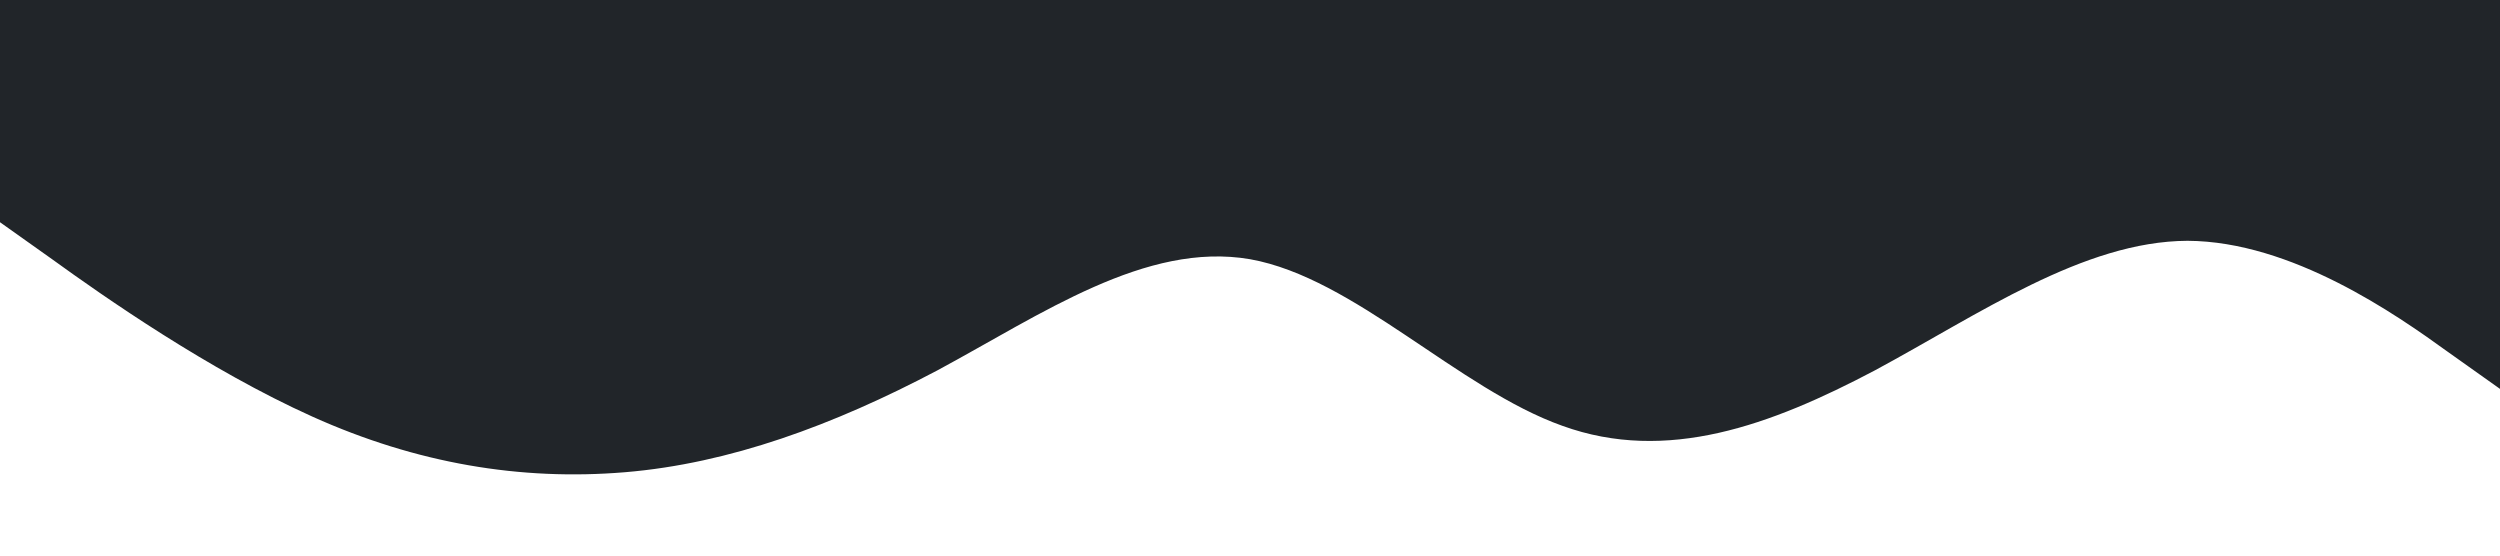 <?xml version="1.0" standalone="no"?><svg xmlns="http://www.w3.org/2000/svg" viewBox="0 0 1440 320"><path fill="#212529" fill-opacity="1" d="M0,128L30,149.3C60,171,120,213,180,240C240,267,300,277,360,272C420,267,480,245,540,213.3C600,181,660,139,720,149.3C780,160,840,224,900,245.3C960,267,1020,245,1080,213.3C1140,181,1200,139,1260,138.7C1320,139,1380,181,1410,202.7L1440,224L1440,0L1410,0C1380,0,1320,0,1260,0C1200,0,1140,0,1080,0C1020,0,960,0,900,0C840,0,780,0,720,0C660,0,600,0,540,0C480,0,420,0,360,0C300,0,240,0,180,0C120,0,60,0,30,0L0,0Z"></path></svg>